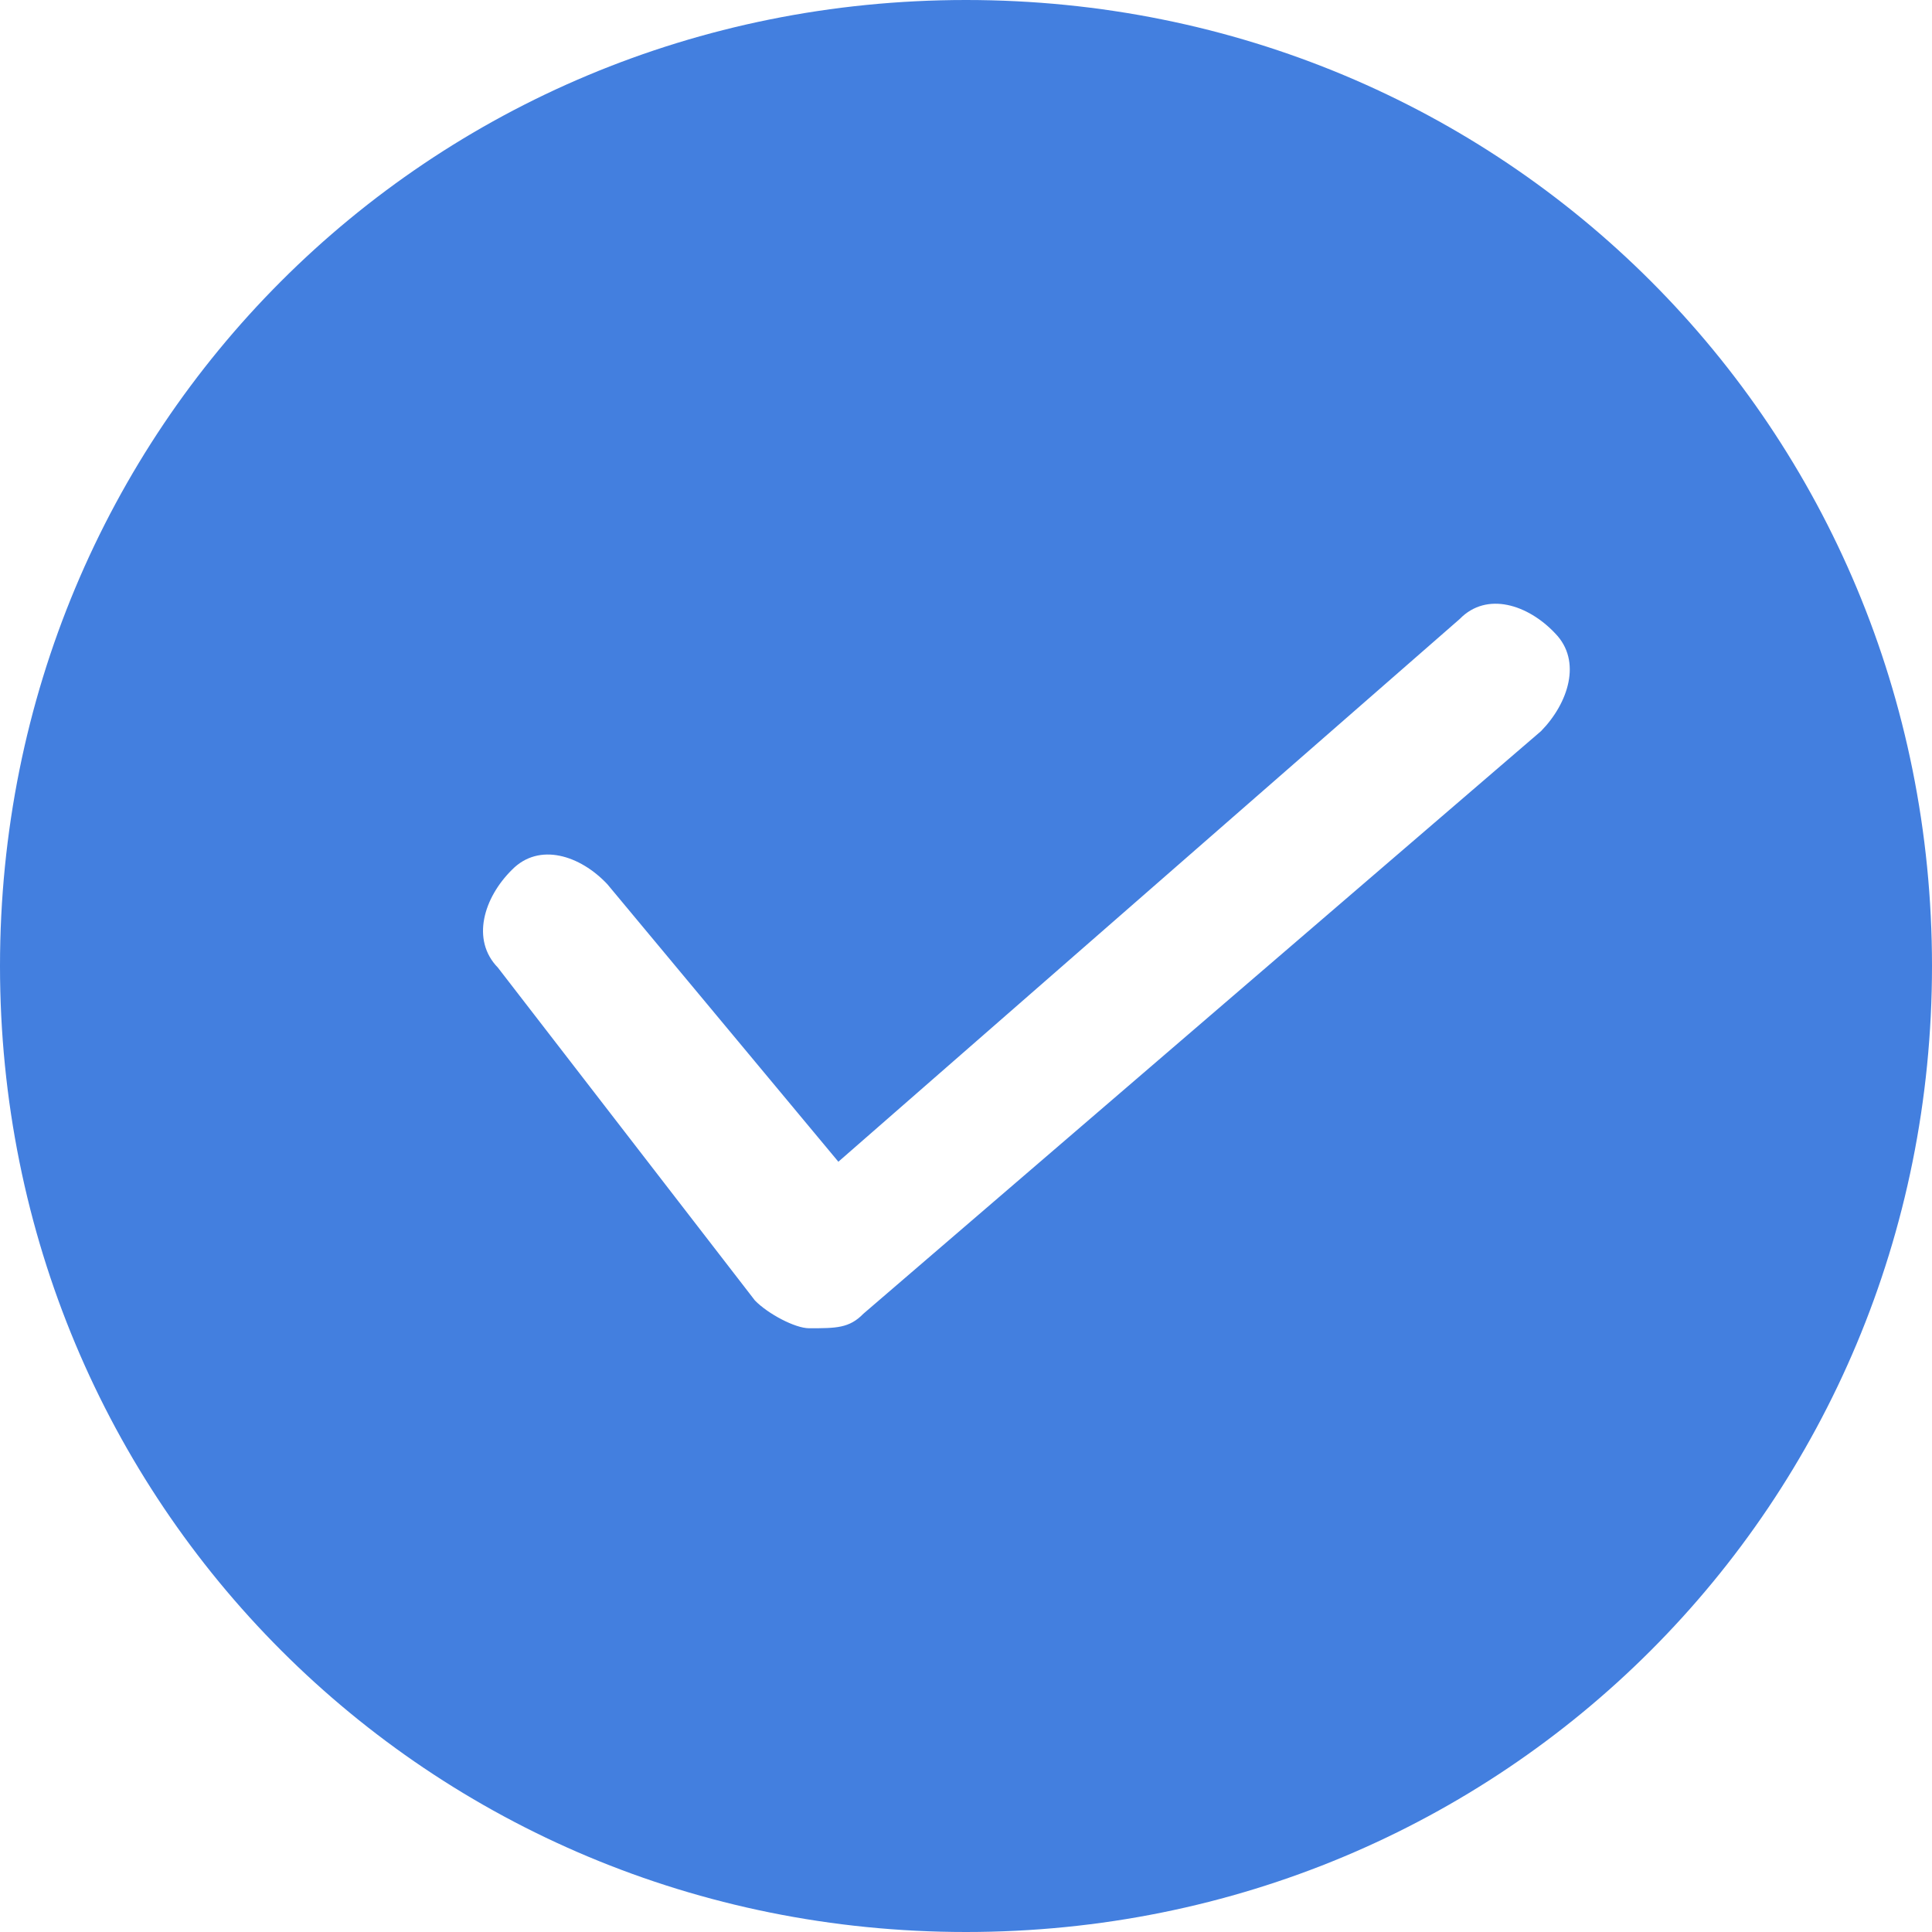 <?xml version="1.0" encoding="UTF-8"?>
<svg width="16px" height="16px" viewBox="0 0 16 16" version="1.1" xmlns="http://www.w3.org/2000/svg" xmlns:xlink="http://www.w3.org/1999/xlink">
    <!-- Generator: Sketch 55.1 (78136) - https://sketchapp.com -->
    <title>Icon-yishenpi</title>
    <desc>Created with Sketch.</desc>
    <g id="Page-1" stroke="none" stroke-width="1" fill="none" fill-rule="evenodd">
        <g id="2" transform="translate(-79, -251)" fill="#437FDF" fill-rule="nonzero">
            <g id="已审批" transform="translate(79, 249)">
                <g id="Icon-yishenpi" transform="translate(0, 2)">
                    <path d="M8,0 C12.462,0 16,3.547 16,8 C16,12.453 12.453,16 8,16 C3.547,16 0,12.453 0,8 C0,3.547 3.538,0 8,0 Z M12.762,6.055 C12.987,5.825 13.104,5.475 12.879,5.245 C12.655,5.007 12.313,4.896 12.089,5.126 L6.943,9.621 L5.03,7.323 C4.806,7.084 4.465,6.973 4.24,7.203 C4.007,7.433 3.899,7.783 4.123,8.013 L6.252,10.77 C6.359,10.88 6.584,11 6.701,11 C6.925,11 7.033,11 7.15,10.88 L12.762,6.055 Z" id="形状"></path>
                </g>
            </g>
        </g>
    </g>
</svg>